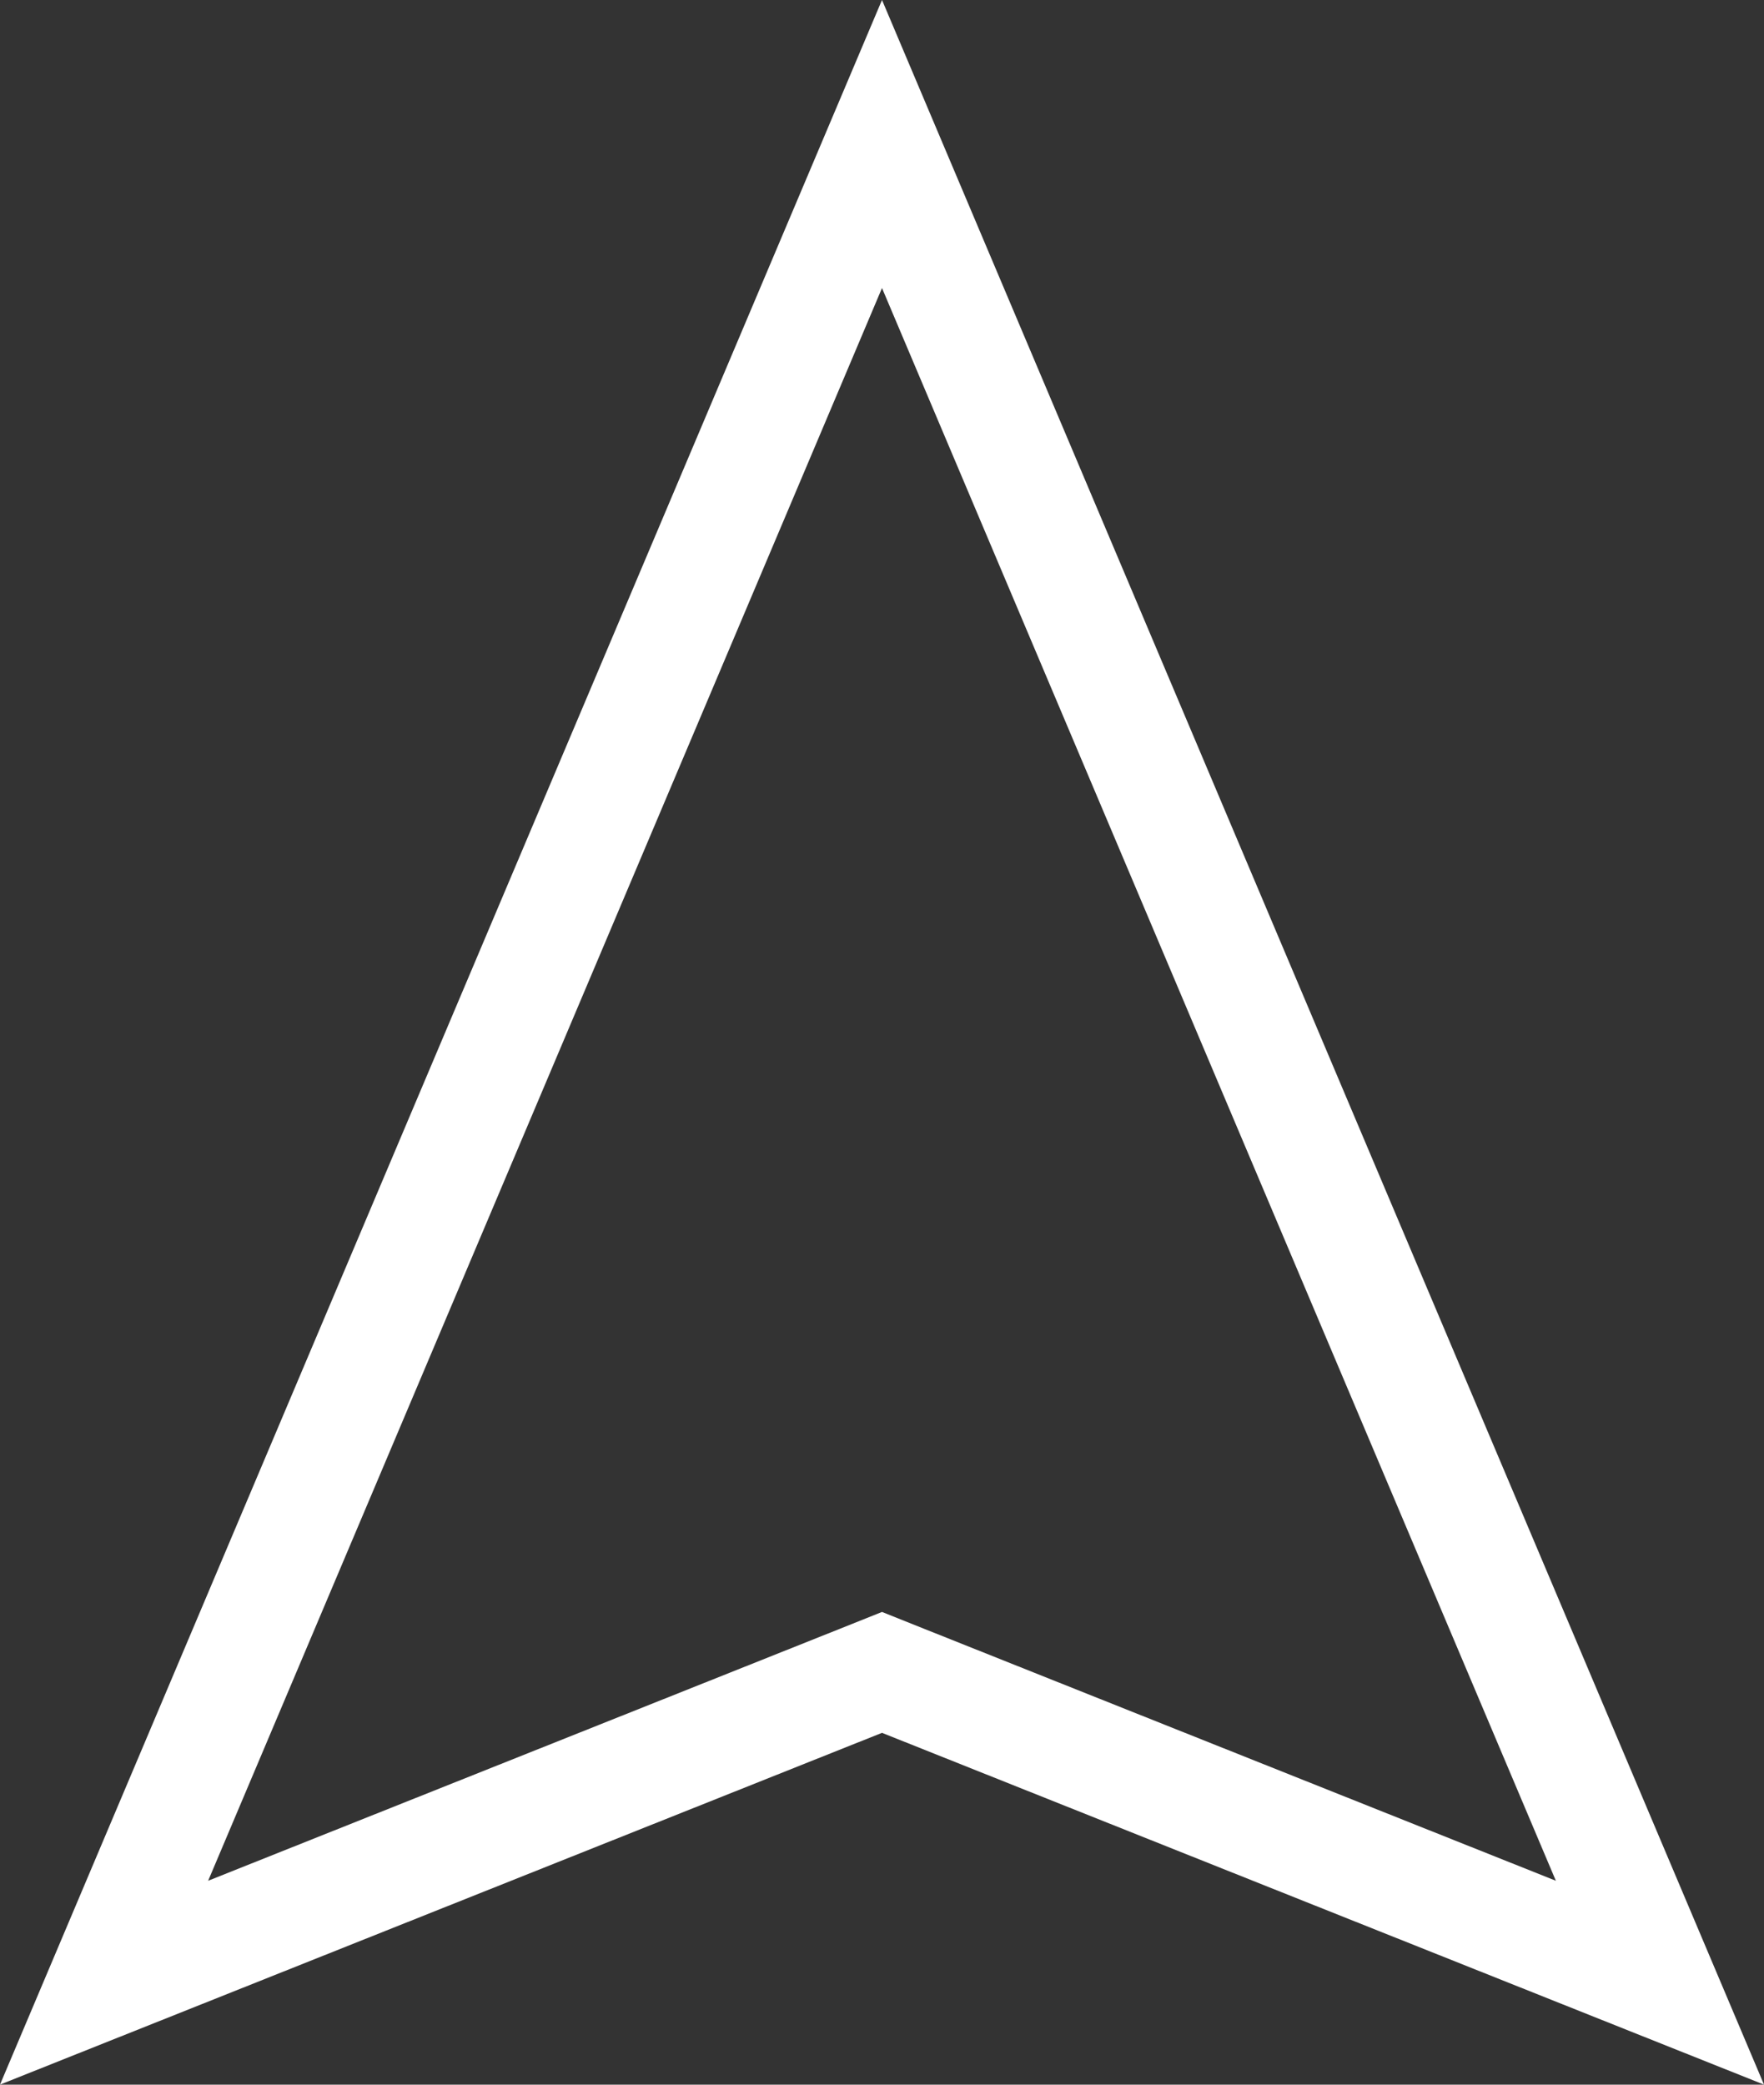 <svg width="11" height="13" viewBox="0 0 11 13" fill="none" xmlns="http://www.w3.org/2000/svg">
<rect x="0" y="0" width="11" height="13" fill="#333333" stroke="none"/>
<path d="M5.63 10.481L5.5 10.429L5.37 10.481L0.649 12.364L5.5 0.898L10.351 12.364L5.63 10.481Z" stroke="white" stroke-width="0.7"/>
</svg>
